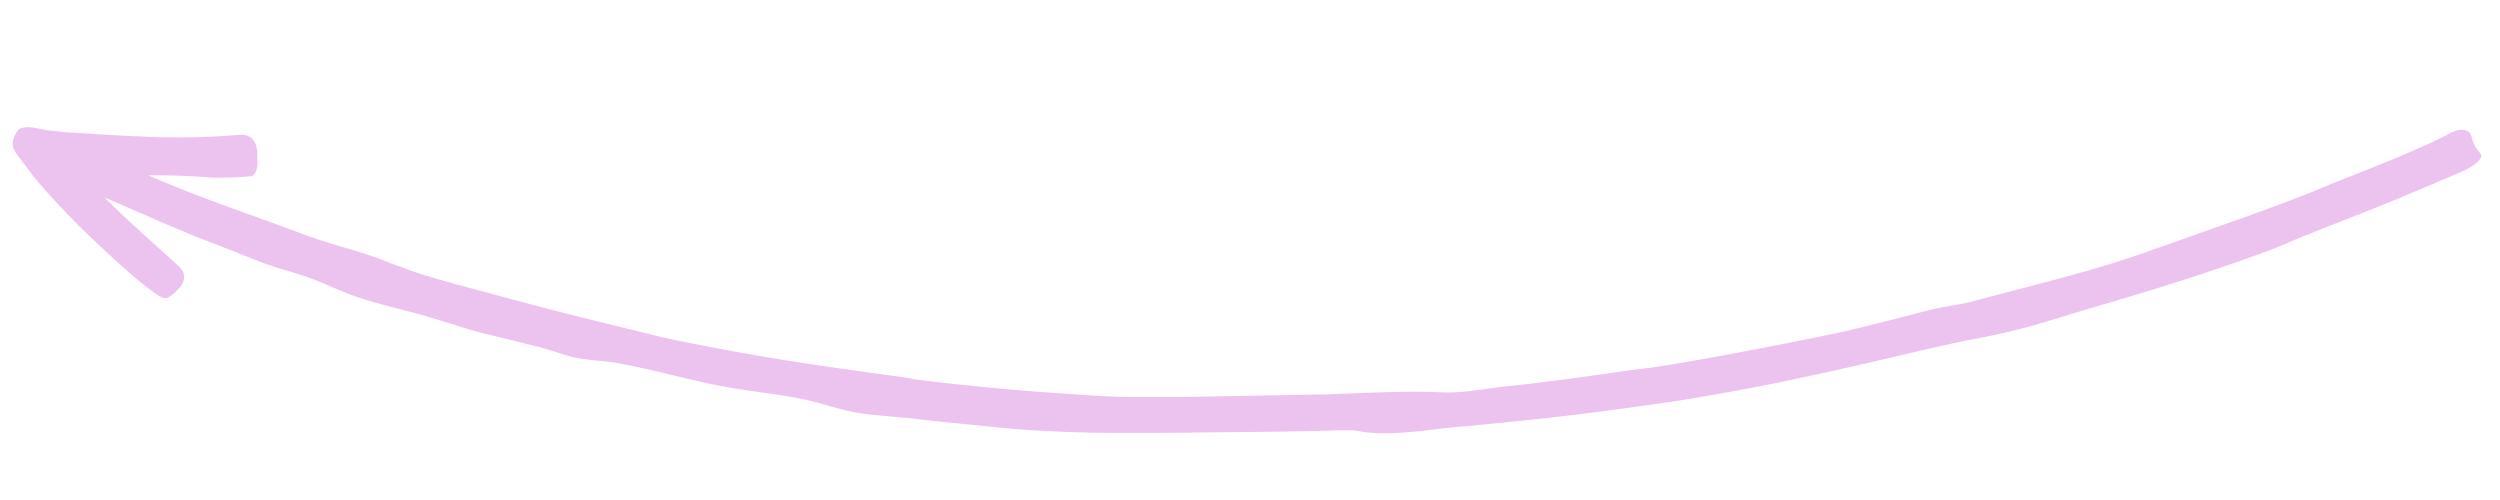 <svg id="Layer_1" data-name="Layer 1" xmlns="http://www.w3.org/2000/svg" viewBox="0 0 300 60"><defs><style>.cls-1{fill:#ecc3ee;}</style></defs><path class="cls-1" d="M297.62,18.37a4.17,4.17,0,0,1-1-1.81c-.11-.88-1.06-1.51-3-.37-1,.56-3.93,1.87-7,3.14l-4.47,1.79c-1.37.53-2.54,1-3.25,1.3-1.43.65-5,2-9.12,3.5l-12,4.25c-6.65,2.38-13.69,4-20.54,5.86-1.93.56-3.74.68-5.61,1.15-1.54.4-9.21,2.41-11.85,2.92-4.19.87-9.13,1.84-13.33,2.61s-7.66,1.34-8.86,1.47c-3.49.42-7,1-10.53,1.44-2,.23-4,.52-6,.71-2.53.25-5.6.89-8.08.75-4.65-.21-9.35.11-14.22.25l-16.94.31c-1.29,0-3.34,0-5.84,0s-5.44-.2-8.53-.43c-6.19-.39-13-1.08-17.9-1.72a2,2,0,0,0-.26-.08c-1.16-.21-8.11-1.07-15.1-2.19s-14-2.55-15.43-2.92S73,38.9,68.38,37.73s-9.68-2.55-12.81-3.39-5.24-1.48-6.63-2-2-.74-2.08-.76c-3.18-1.36-6.91-2.14-10.21-3.38-6.93-2.6-12.62-4.44-18.86-7.16l1,0c2.33,0,4,.1,5.05.16s1.56.12,1.56.12c1.59,0,3.17,0,4.84-.19.78-.45.68-1.81.62-2.32a3.41,3.41,0,0,0-.17-1.47c-.28-.71-.84-1.31-2.3-1.14a83.29,83.29,0,0,1-11.12.19c-2.45-.09-4.89-.23-6.95-.38L8,15.87l-2.19-.22c-.94-.1-2.93-.81-3.66,0a3,3,0,0,0-.55,1.11c-.34,1,.45,1.74,1,2.51l1.44,1.94c2.57,3,3.75,4.17,5.46,5.91,3.25,3.21,6.45,6,7.36,6.75,2.88,2.23,2.9,2.22,3.91,1.41s1.92-2,.83-3.17c-.55-.6-4.23-3.78-7.77-7.14L12.54,23.7c2.3.94,8.64,3.84,12.78,5.39,2.28.87,4.52,1.81,6.82,2.67,1.59.56,3.23.94,4.82,1.52C39,34,40.92,35,43,35.69c2.72.89,5.52,1.51,8.26,2.28L54.61,39c1.63.55,3.3,1,5,1.38l5,1.24c1.44.38,2.84.9,4.26,1.27a38.8,38.8,0,0,0,4.08.5c4,.58,9.16,2.07,13.24,2.87,3,.59,6.12.91,9.18,1.44,2.89.48,5.34,1.56,8.12,1.92,1.94.28,3.89.37,5.83.58,1.79.22,3.57.41,5.36.58l5.35.54c3.33.34,7.75.55,11.83.61s7.83,0,9.83,0c6.26-.1,12.55-.08,18.82-.29.53,0,1.07,0,1.59,0s1.12.14,1.67.21c3.66.47,7.66-.32,11.41-.65,1.63-.12,3.26-.3,4.89-.46s3.26-.32,4.88-.51c5.19-.55,10.36-1.26,15.51-2q6.81-1.06,13.56-2.45c2.39-.51,4.79-1,7.17-1.56,4-.86,12-2.86,15.91-3.57,6.47-1.25,8.51-2.12,14.89-4,3.76-1.09,8.61-2.56,12.91-4s8-2.77,9.62-3.5,5.78-2.33,10-4,8.5-3.55,10.37-4.32C298.62,19.25,297.62,18.37,297.62,18.37Z"/></svg>
